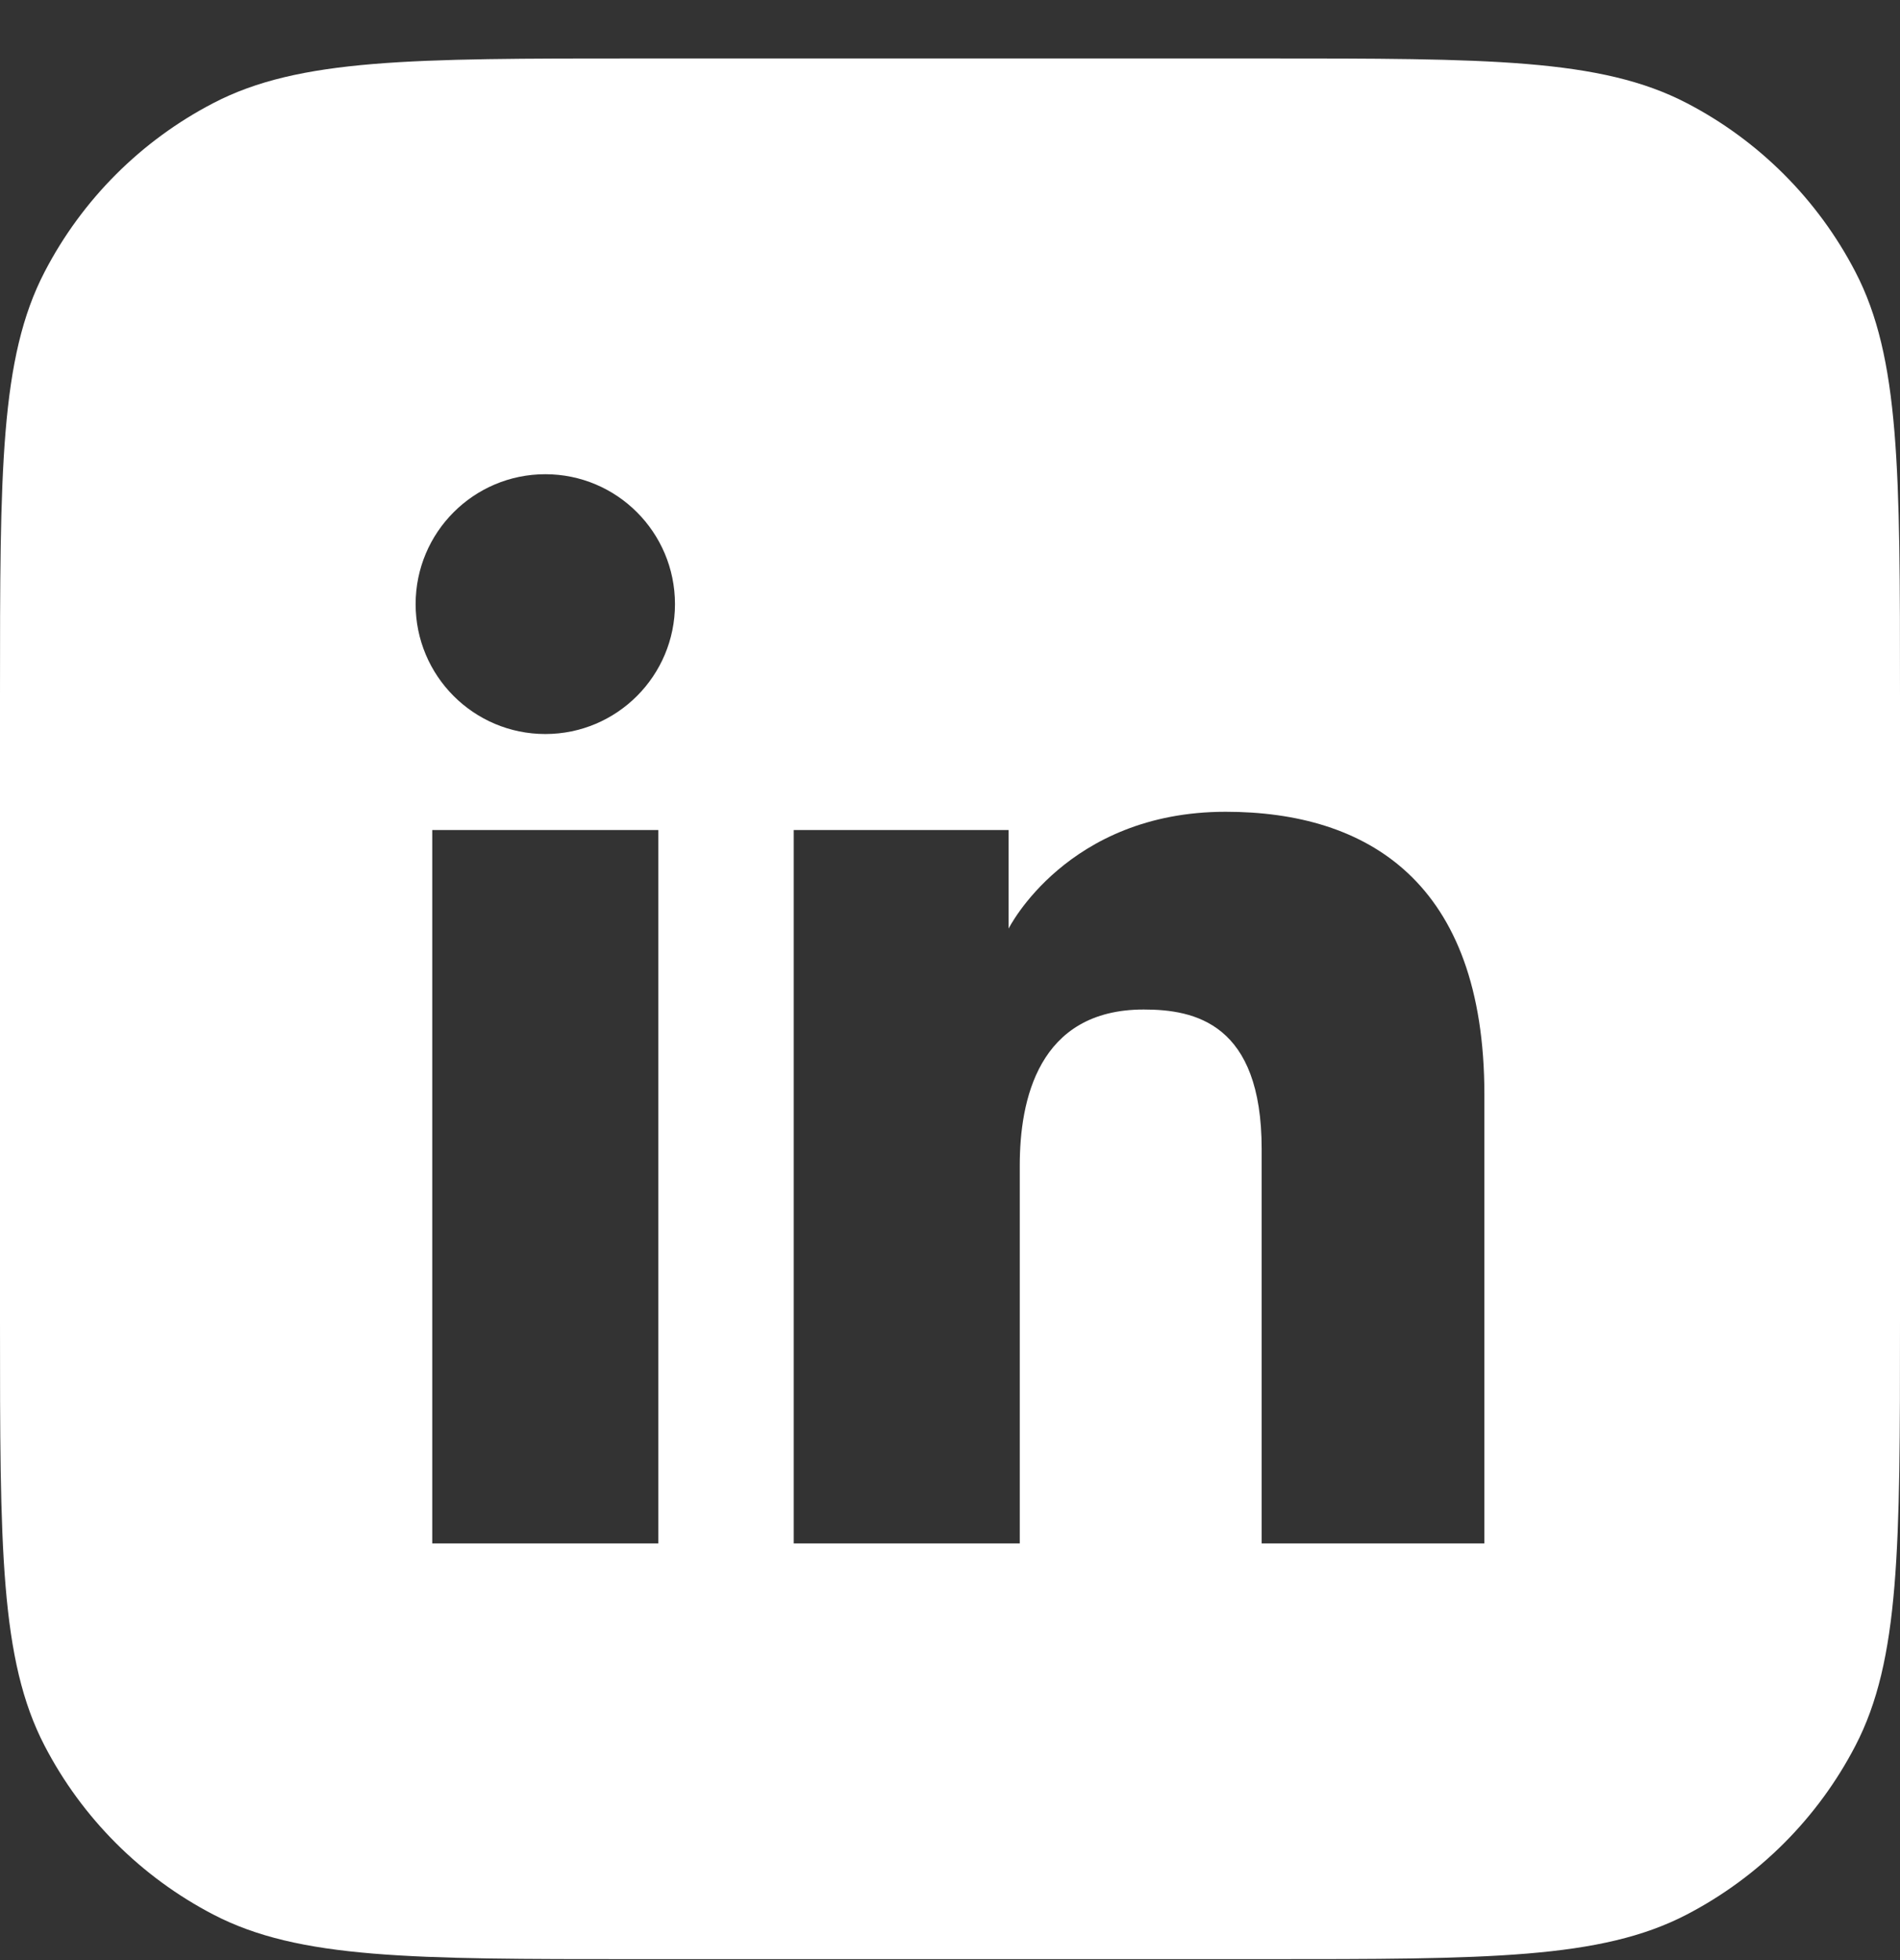 <svg width="32" height="33" viewBox="0 0 32 33" fill="none" xmlns="http://www.w3.org/2000/svg">
<rect x="0" y="0" width="32" height="33" fill="#333333" stroke="none"/>
<path fill-rule="evenodd" clip-rule="evenodd" d="M0.751 4.578C0 6.023 0 7.921 0 11.718V22.251C0 26.048 0 27.946 0.751 29.391C1.383 30.608 2.376 31.601 3.594 32.234C5.038 32.984 6.937 32.984 10.733 32.984H21.267C25.063 32.984 26.962 32.984 28.407 32.234C29.624 31.601 30.617 30.608 31.249 29.391C32 27.946 32 26.048 32 22.251V11.718C32 7.921 32 6.023 31.249 4.578C30.617 3.36 29.624 2.367 28.407 1.735C26.962 0.984 25.063 0.984 21.267 0.984H10.733C6.937 0.984 5.038 0.984 3.594 1.735C2.376 2.367 1.383 3.36 0.751 4.578ZM9.184 12.358C10.39 12.358 11.368 11.379 11.368 10.171C11.368 8.963 10.39 7.984 9.184 7.984C7.978 7.984 7 8.963 7 10.171C7 11.379 7.978 12.358 9.184 12.358ZM13.368 13.974H16.987V15.634C16.987 15.634 17.969 13.667 20.642 13.667C23.025 13.667 25 14.843 25 18.427V25.984H21.249V19.343C21.249 17.228 20.122 16.996 19.263 16.996C17.48 16.996 17.175 18.535 17.175 19.618V25.984H13.368V13.974ZM11.088 13.974H7.28V25.984H11.088V13.974Z" fill="white"/>
</svg>
